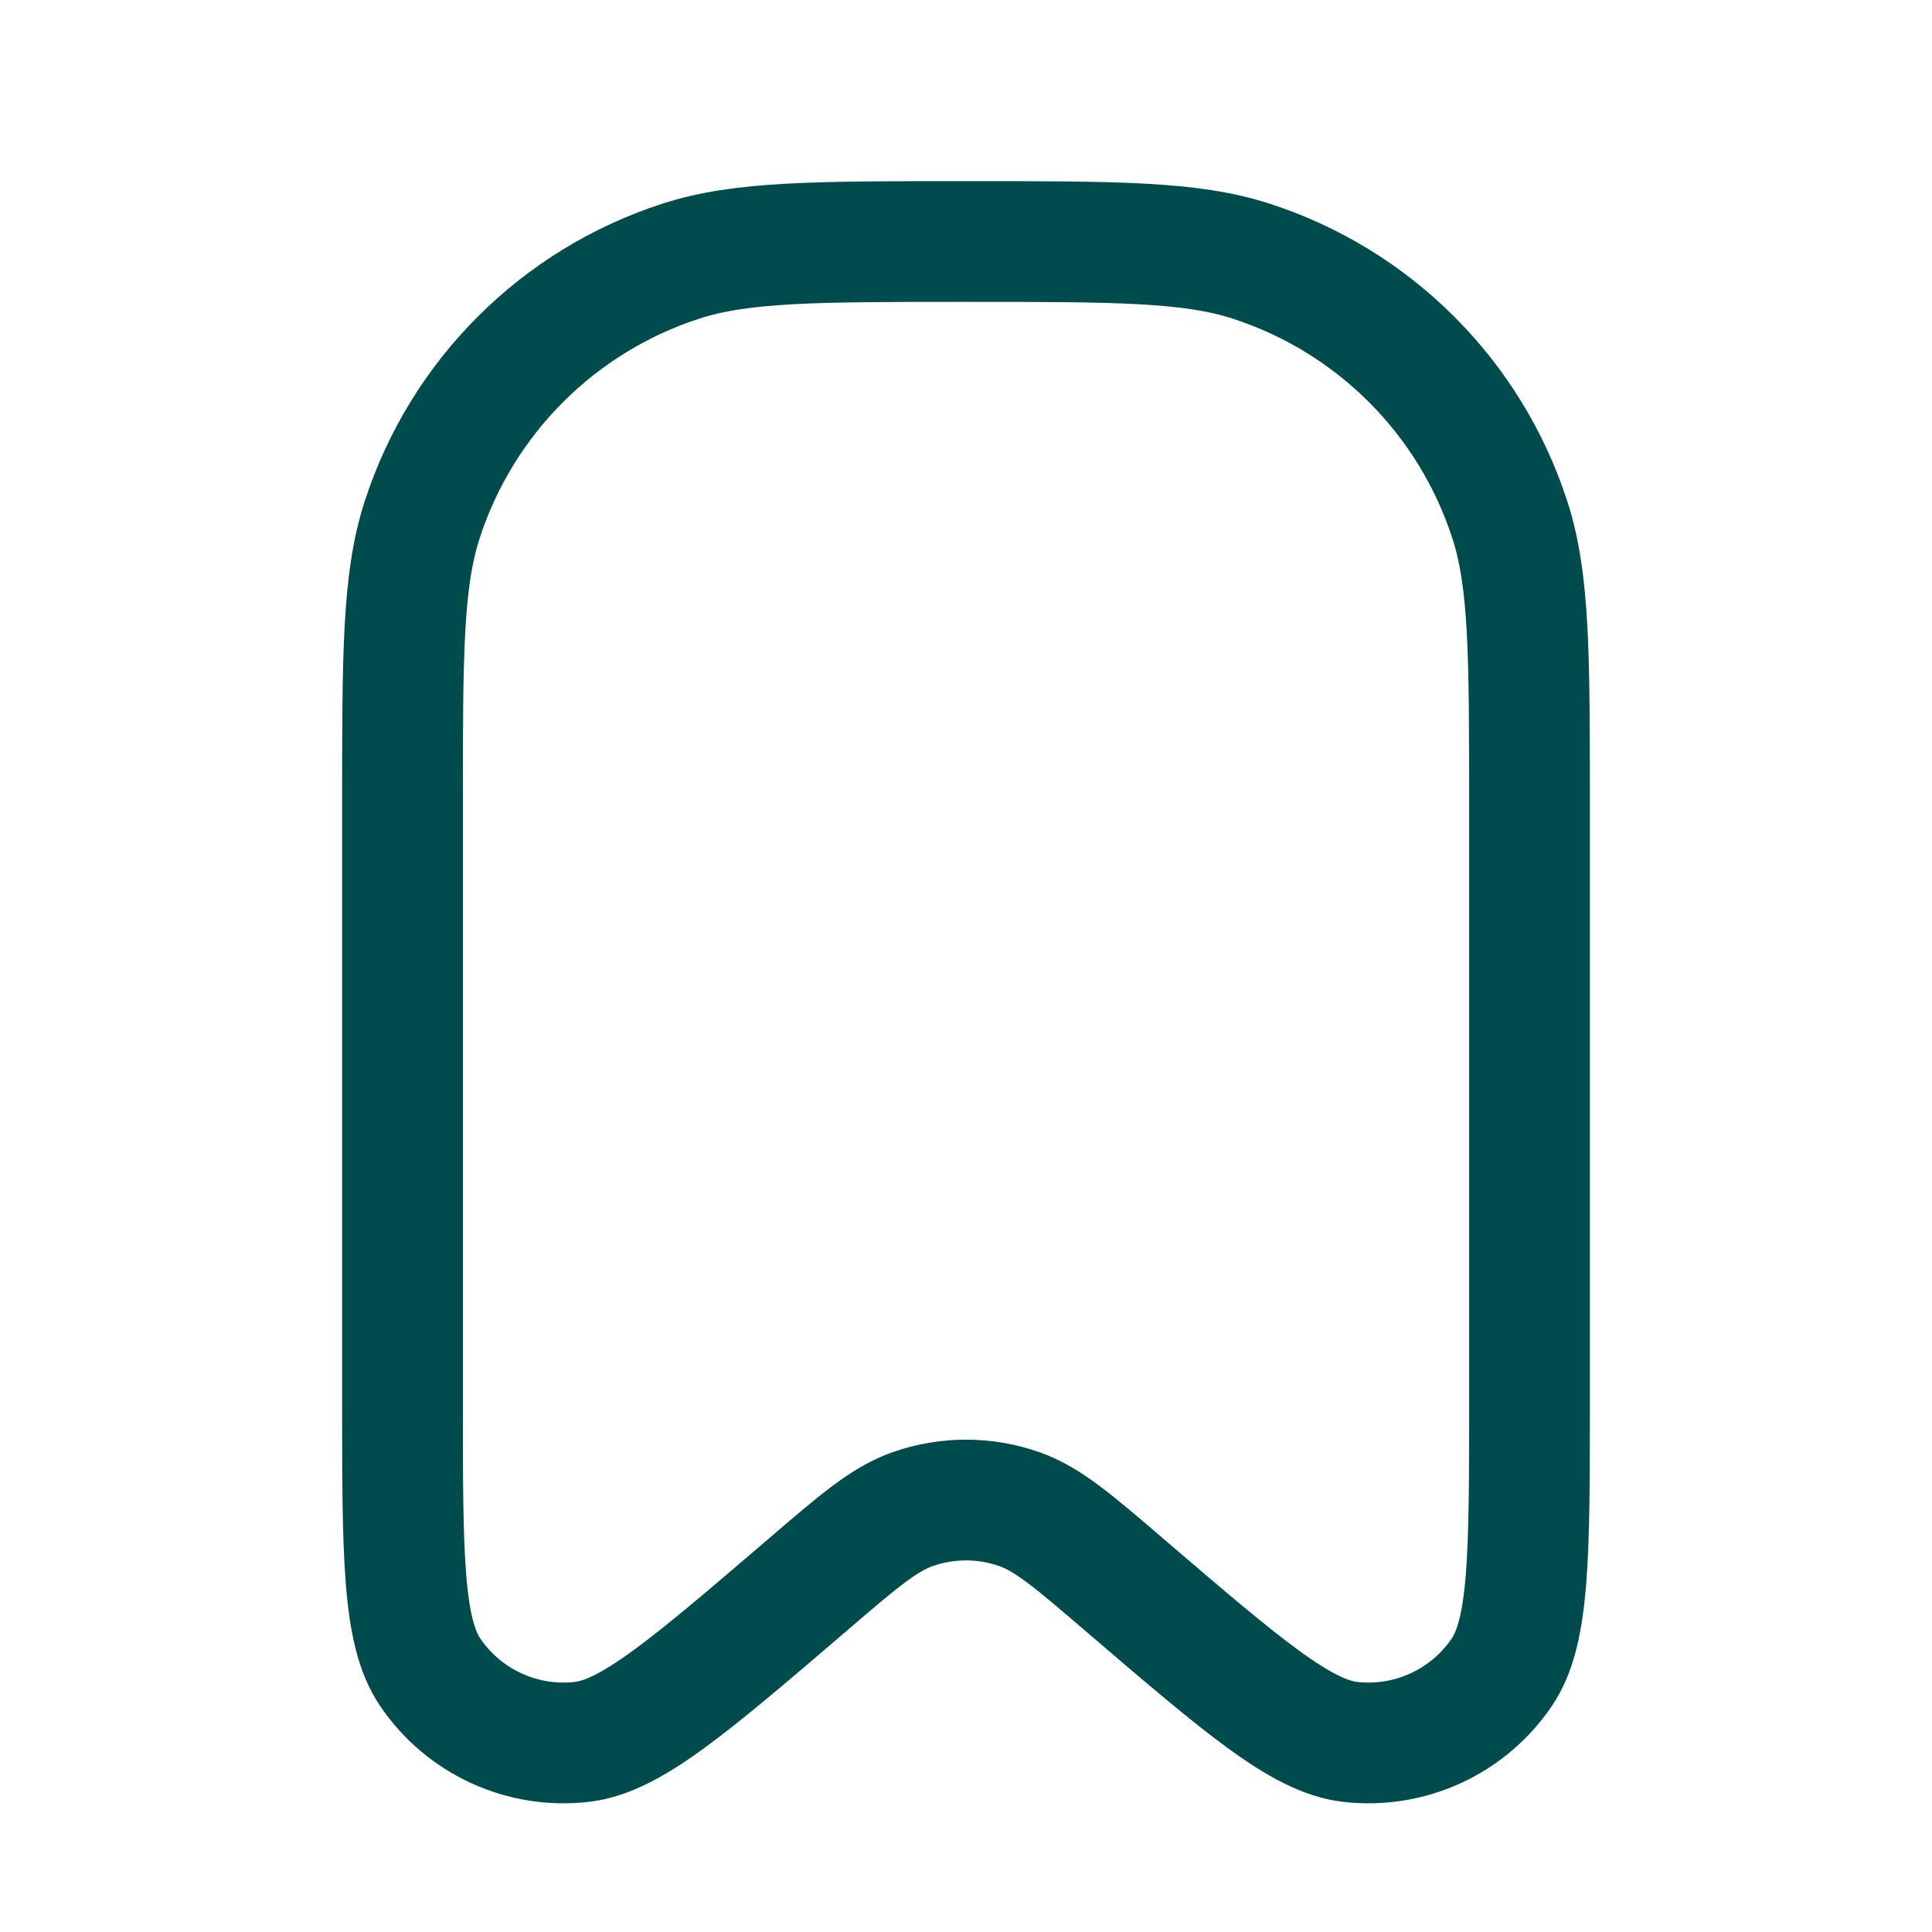 <svg width="24" height="24" class="stroke-current fill-current text-primary-300" viewBox="0 0 24 24" fill="none" xmlns="http://www.w3.org/2000/svg">
<path d="M5 10C5 8.139 5 7.208 5.245 6.455C5.739 4.933 6.933 3.739 8.455 3.245C9.208 3 10.139 3 12 3C13.861 3 14.792 3 15.545 3.245C17.067 3.739 18.261 4.933 18.755 6.455C19 7.208 19 8.139 19 10V17.387C19 19.305 19 20.263 18.658 20.77C18.24 21.389 17.512 21.724 16.77 21.638C16.163 21.568 15.435 20.944 13.979 19.697C13.339 19.147 13.018 18.873 12.666 18.748C12.235 18.596 11.765 18.596 11.334 18.748C10.982 18.873 10.661 19.147 10.021 19.697C8.565 20.944 7.837 21.568 7.23 21.638C6.488 21.724 5.76 21.389 5.342 20.77C5 20.263 5 19.305 5 17.387V10Z" stroke="#004C4C" stroke-width="1.5"/>
</svg>
